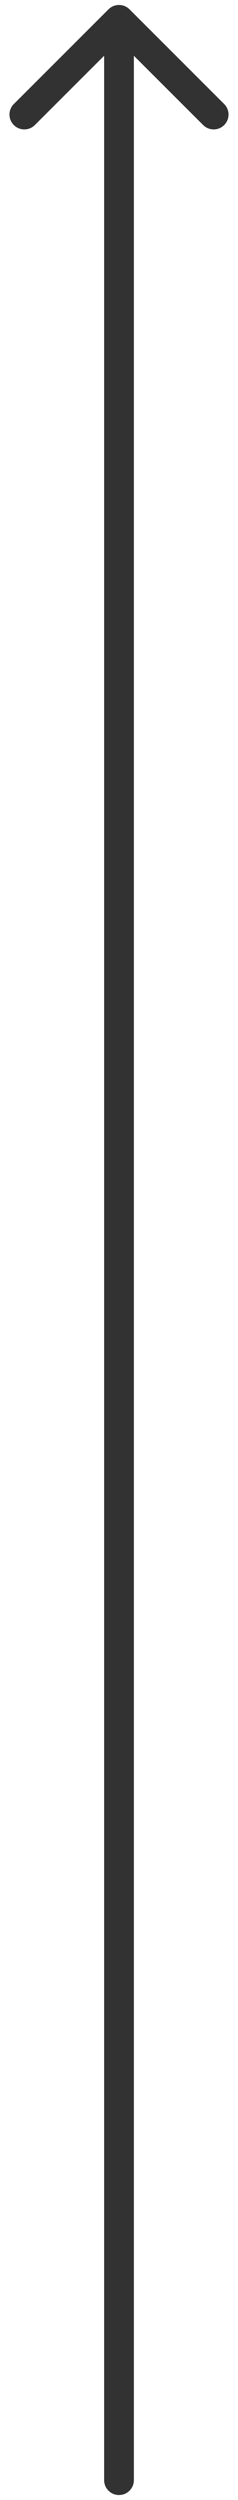 <svg width="12" height="126" viewBox="0 0 12 126" fill="none" xmlns="http://www.w3.org/2000/svg">
<path d="M5.25 125C5.25 125.414 5.586 125.75 6 125.75C6.414 125.75 6.75 125.414 6.75 125L5.25 125ZM6.53 0.47C6.237 0.177 5.763 0.177 5.47 0.47L0.697 5.243C0.404 5.536 0.404 6.01 0.697 6.303C0.99 6.596 1.464 6.596 1.757 6.303L6 2.061L10.243 6.303C10.536 6.596 11.01 6.596 11.303 6.303C11.596 6.01 11.596 5.536 11.303 5.243L6.53 0.47ZM6.75 125L6.75 1L5.25 1L5.25 125L6.75 125Z" fill="#323232"/>
</svg>
